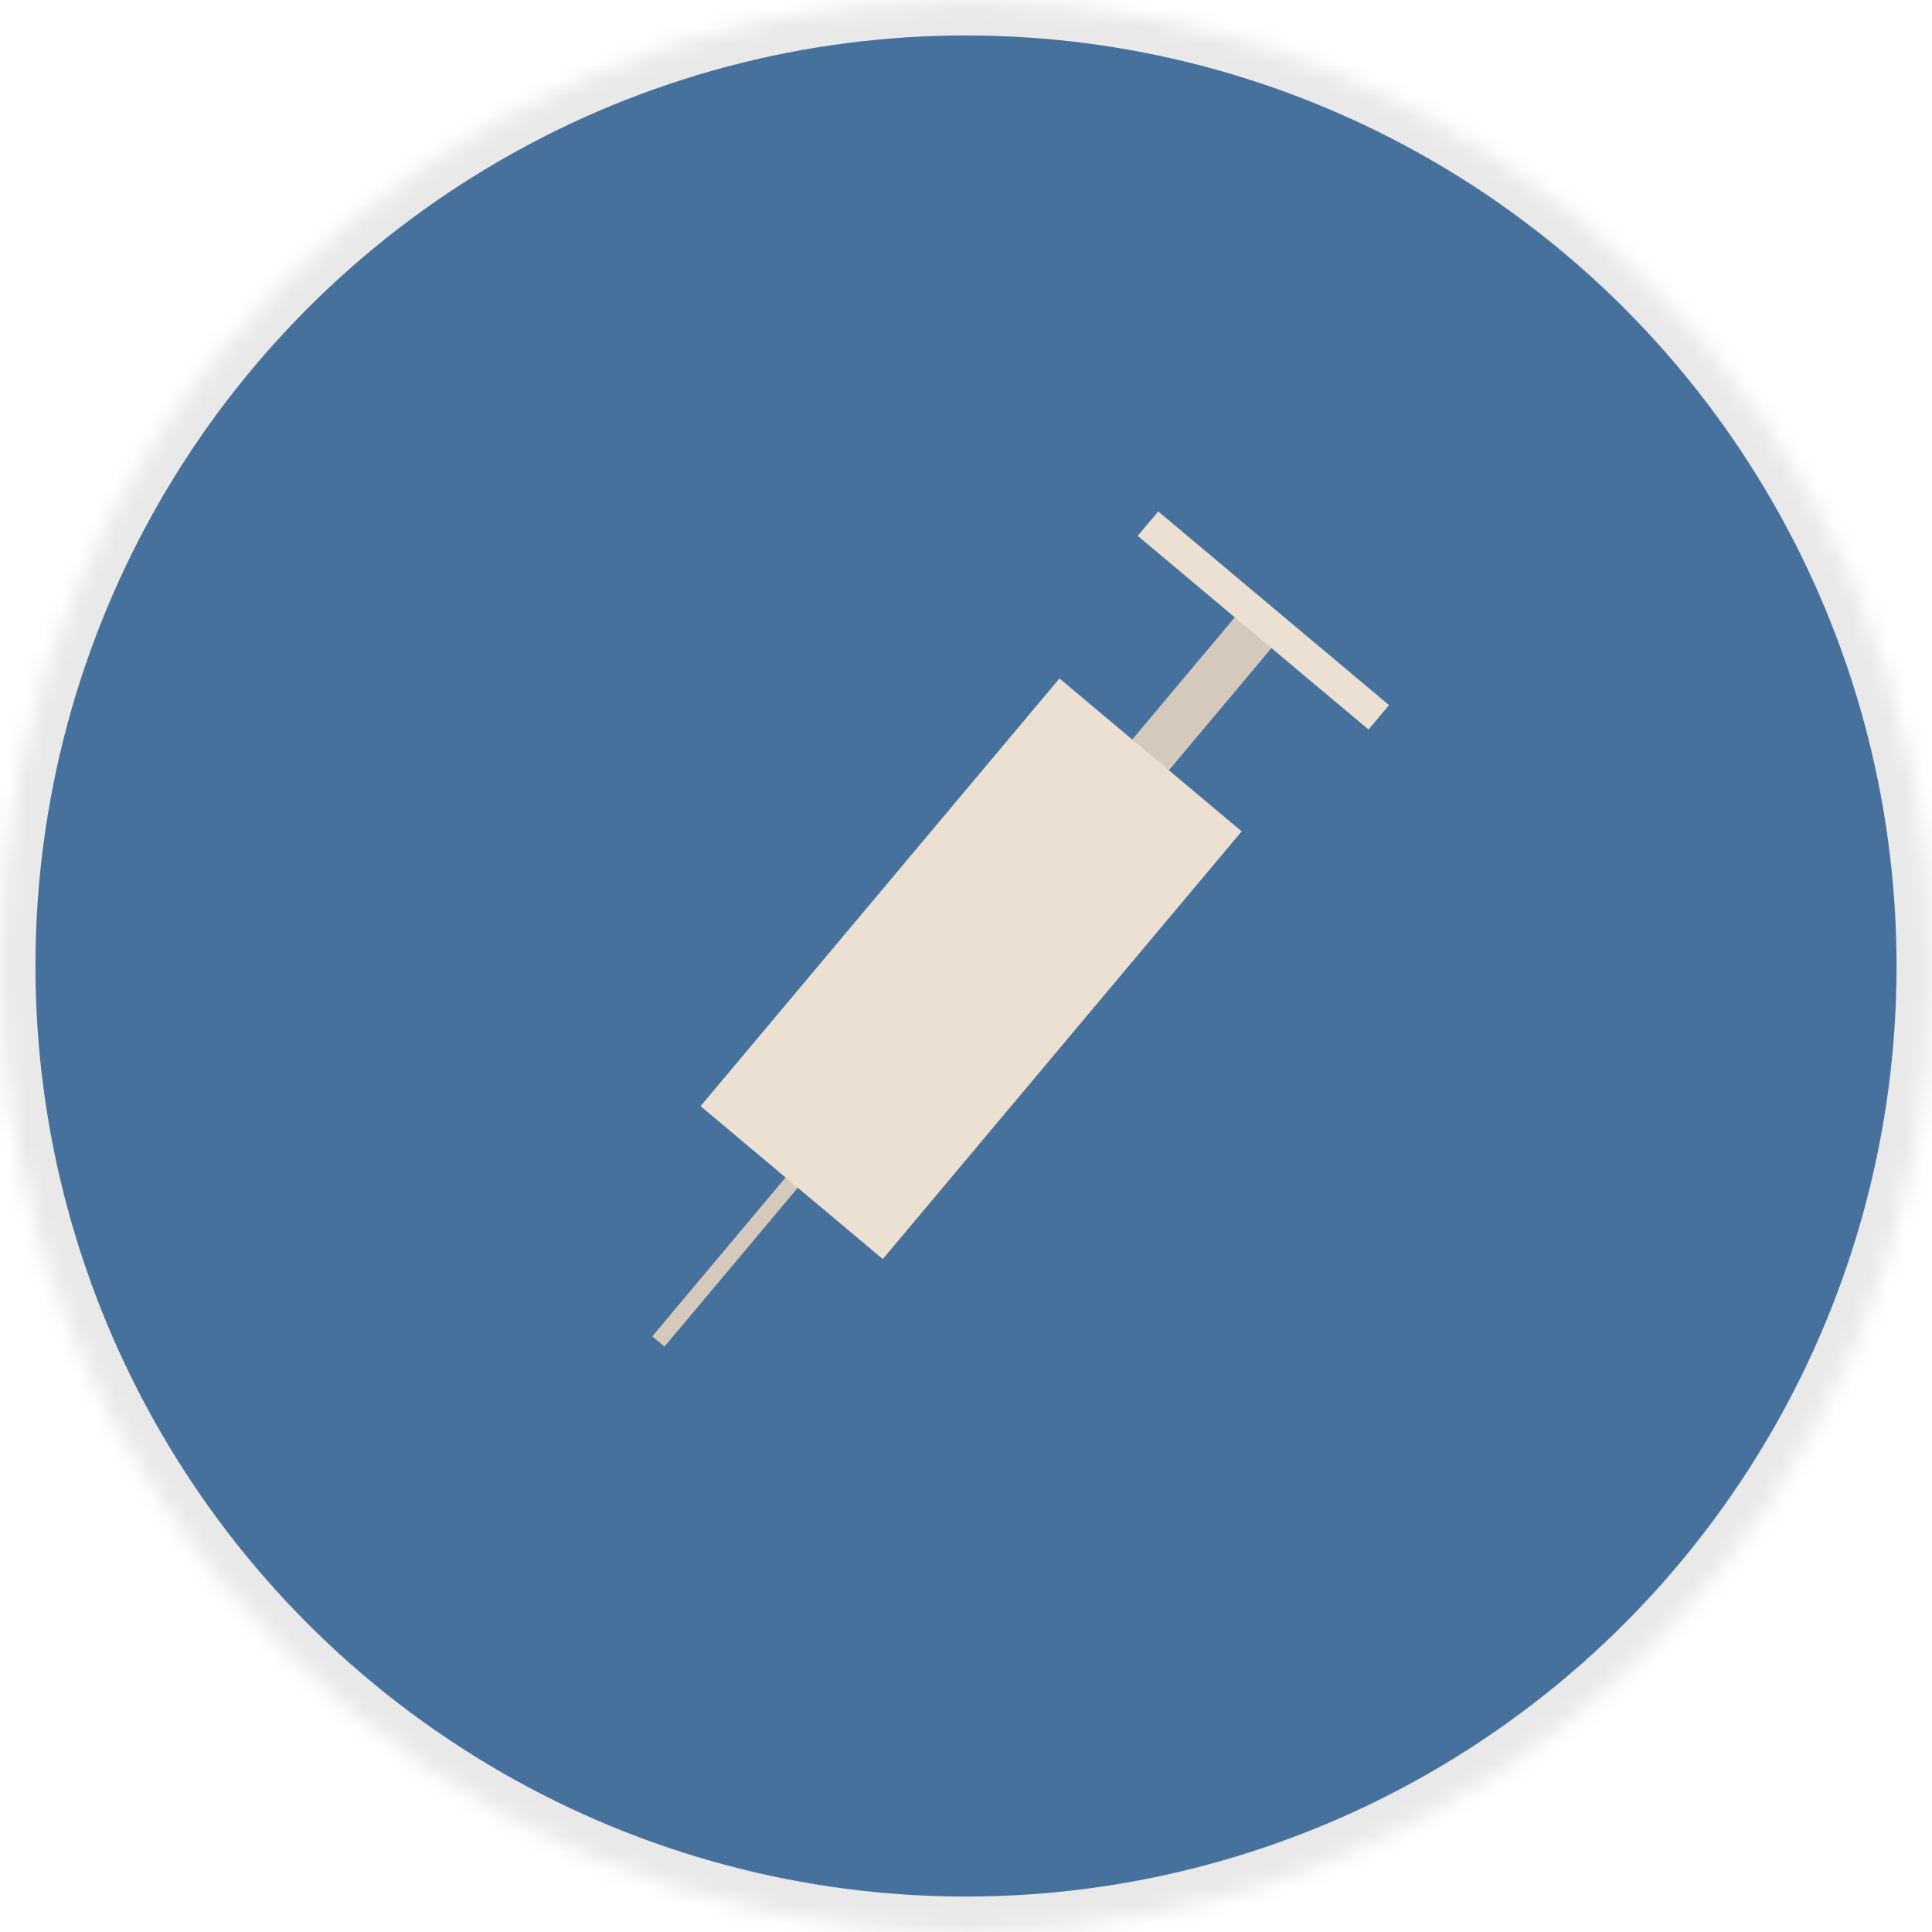 <?xml version="1.0" encoding="UTF-8"?>
<svg width="109px" height="109px" viewBox="0 0 109 109" version="1.1" xmlns="http://www.w3.org/2000/svg" xmlns:xlink="http://www.w3.org/1999/xlink">
    <!-- Generator: Sketch 42 (36781) - http://www.bohemiancoding.com/sketch -->
    <title>6_insulin</title>
    <desc>Created with Sketch.</desc>
    <defs>
        <ellipse id="path-1" cx="54.5" cy="54.5" rx="54.5" ry="54.5"></ellipse>
        <mask id="mask-2" maskContentUnits="userSpaceOnUse" maskUnits="objectBoundingBox" x="0" y="0" width="109" height="109" fill="white">
            <use xlink:href="#path-1"></use>
        </mask>
    </defs>
    <g id="Page-1" stroke="none" stroke-width="1" fill="none" fill-rule="evenodd">
        <g id="PINK" transform="translate(-240, -7983)">
            <g id="6_insulin" transform="translate(240, 7983)">
                <use id="Oval-2-Copy-6" stroke="#E9E9E9" mask="url(#mask-2)" stroke-width="4" fill="#47719D" xlink:href="#path-1"></use>
                <g id="Group-11" transform="translate(54.5, 55) rotate(40) translate(-54.5, -55) translate(46, 28)">
                    <path d="M8.5,40.95 L8.5,53.55" id="Line" stroke="#D4C9BB" stroke-width="0.9" stroke-linecap="square"></path>
                    <path d="M8.5,2.25 L8.5,12.191" id="Line" stroke="#D4C9BB" stroke-width="2.7" stroke-linecap="square"></path>
                    <rect id="Rectangle-9" fill="#EBE0D2" x="1.789" y="10.8" width="13.421" height="31.5"></rect>
                    <rect id="Rectangle-9-Copy" fill="#EBE0D2" x="-1.39864728e-13" y="-1.27897692e-13" width="17" height="1.8"></rect>
                </g>
            </g>
        </g>
    </g>
</svg>
